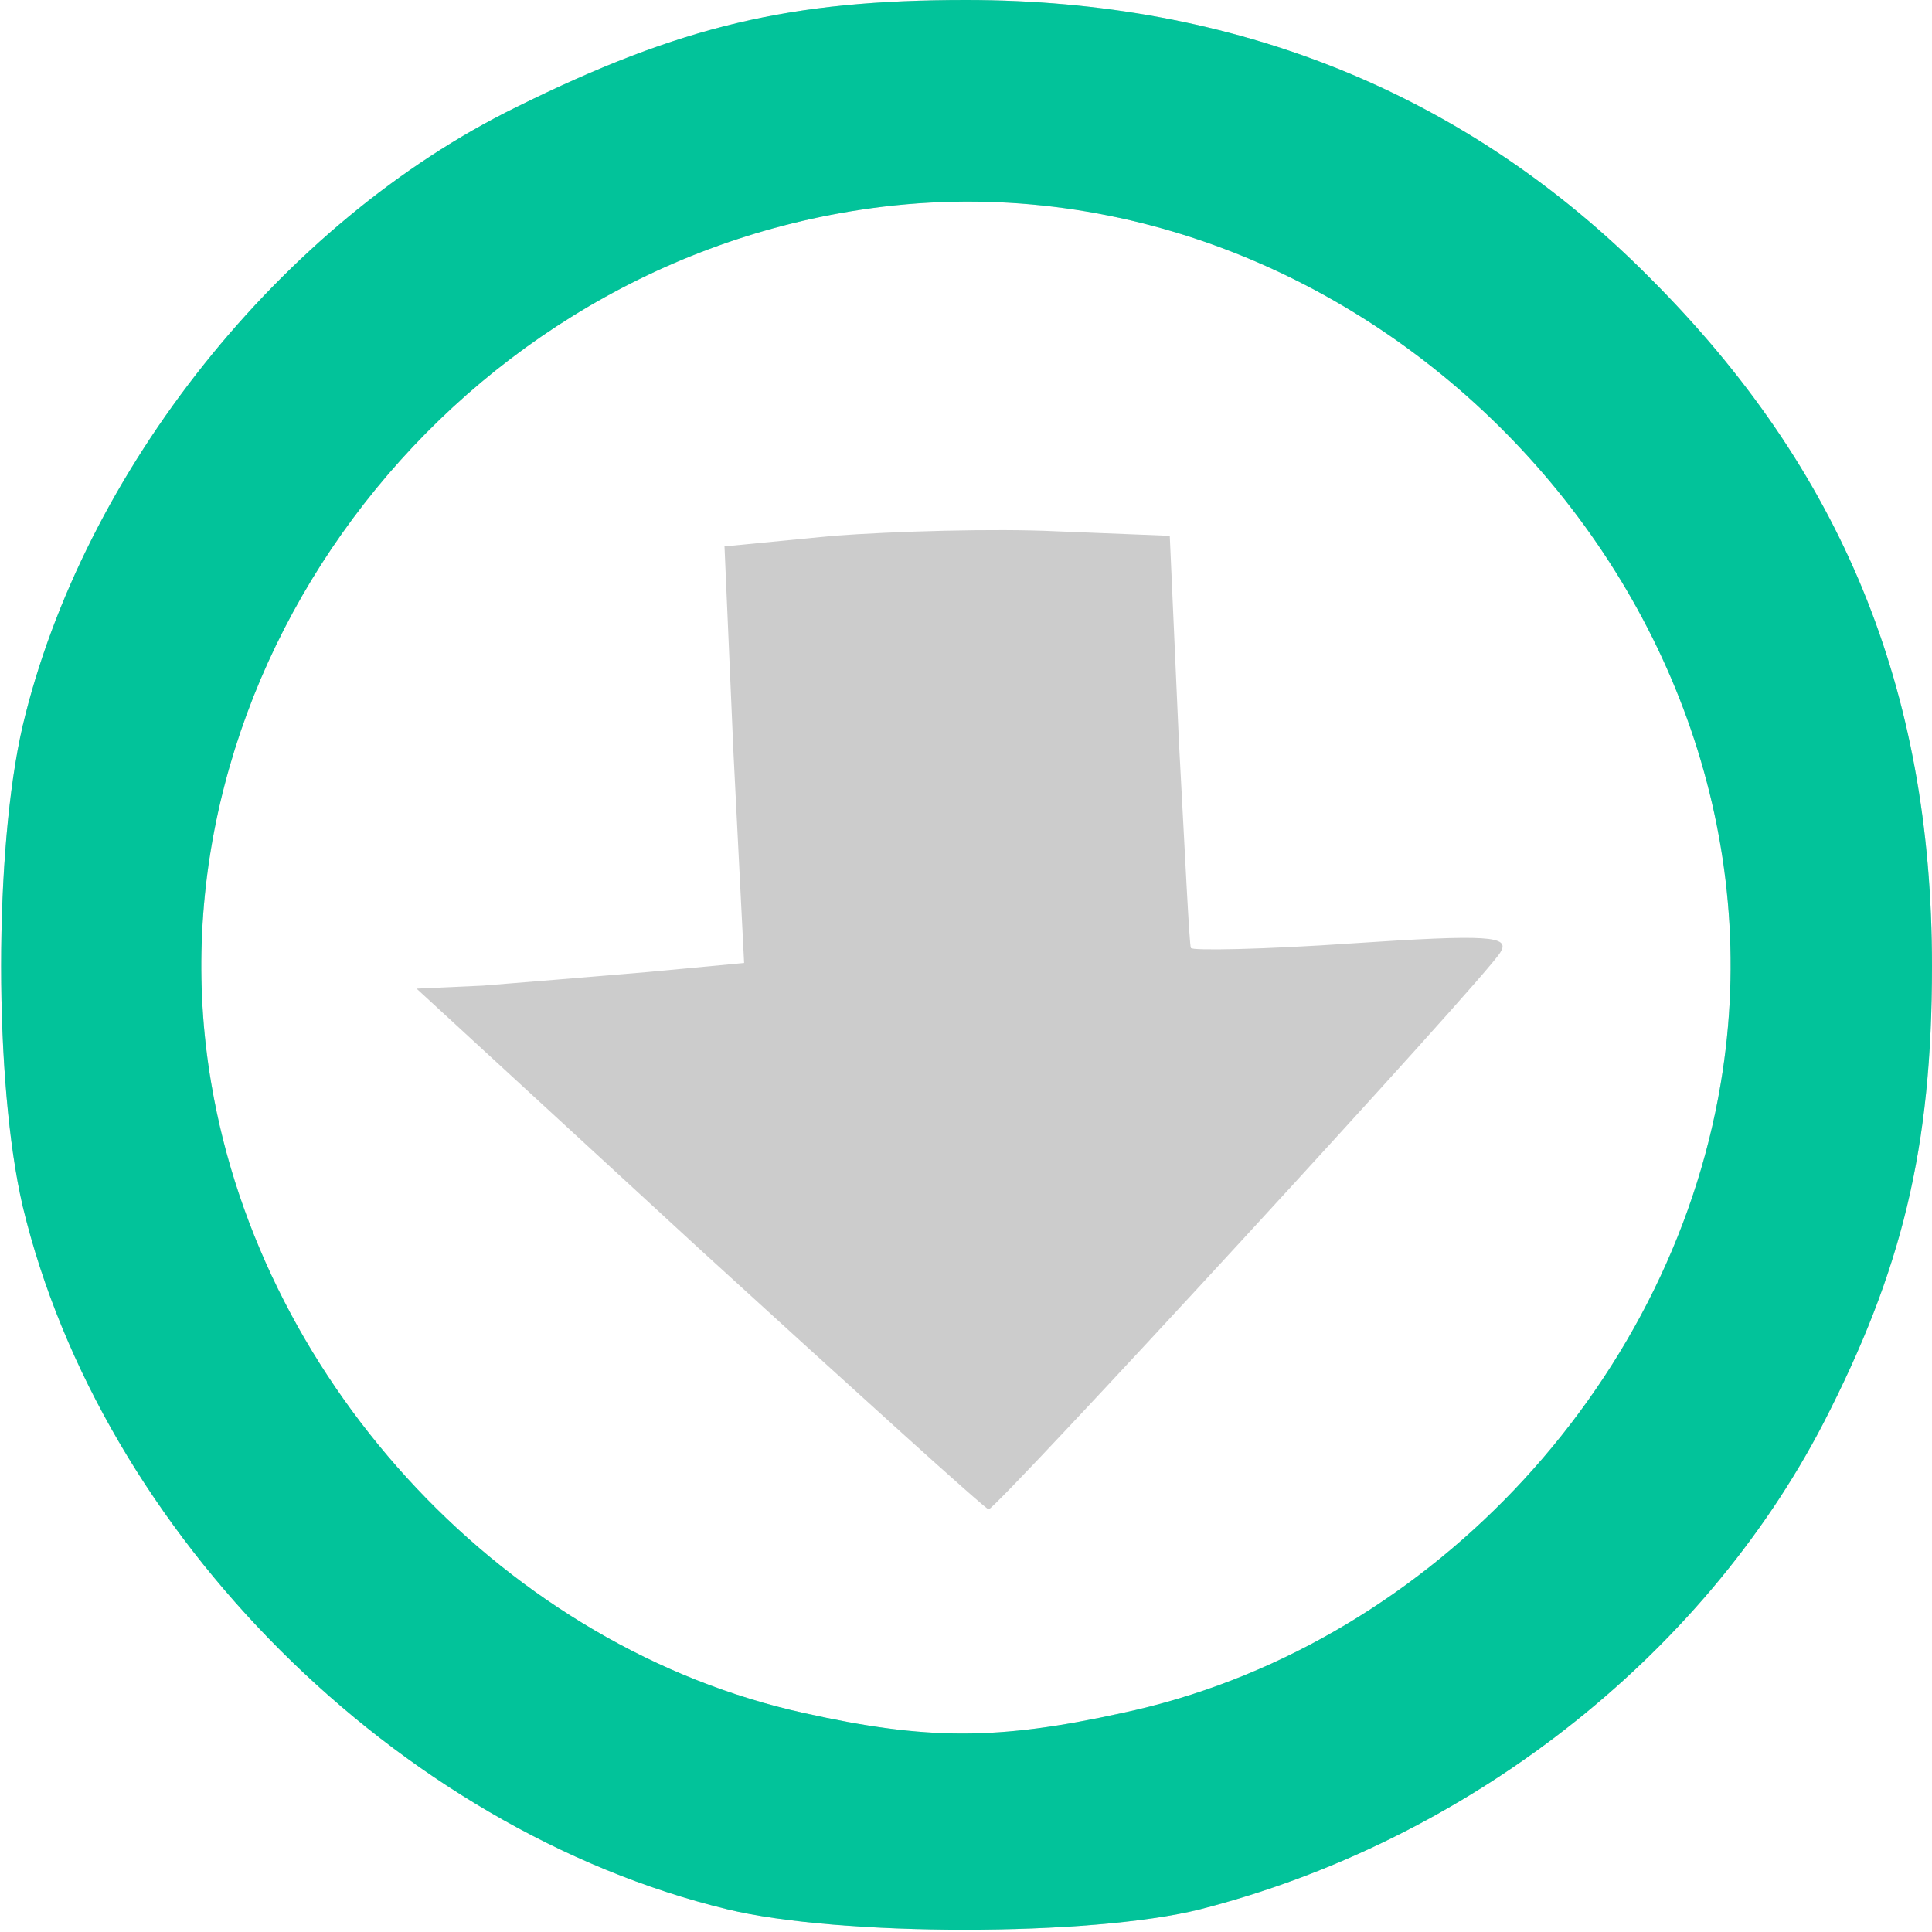 <svg xmlns="http://www.w3.org/2000/svg" preserveAspectRatio="xMidYMid meet" version="1.0" viewBox="0 0 1280 1280"><g id="layer101" fill="#ccc" stroke="none"><path d="M482 1265 c-219 -53 -415 -249 -467 -466 -19 -82 -19 -236 0 -318 40 -169 172 -334 327 -410 109 -54 182 -71 298 -71 179 0 332 62 453 184 127 127 187 272 187 456 0 121 -20 202 -72 303 -81 156 -237 277 -413 322 -72 18 -239 18 -313 0z m261 -130 c199 -42 363 -214 397 -417 55 -326 -243 -629 -570 -579 -277 42 -476 310 -430 579 34 201 197 374 393 417 81 18 128 18 210 0z"/><path d="M464 828 l-188 -173 44 -2 c25 -2 74 -6 109 -9 l64 -6 -7 -138 -6 -138 72 -7 c40 -3 107 -5 148 -3 l75 3 6 135 c4 74 7 137 8 138 0 2 49 1 107 -3 90 -6 105 -5 98 6 -9 16 -334 369 -339 369 -2 0 -88 -78 -191 -172z"/></g><g id="layer102" fill="#02c39a" stroke="none"><path d="M482 1265 c-219 -53 -415 -249 -467 -466 -19 -82 -19 -236 0 -318 40 -169 172 -334 327 -410 109 -54 182 -71 298 -71 179 0 332 62 453 184 127 127 187 272 187 456 0 121 -20 202 -72 303 -81 156 -237 277 -413 322 -72 18 -239 18 -313 0z m261 -130 c199 -42 363 -214 397 -417 55 -326 -243 -629 -570 -579 -277 42 -476 310 -430 579 34 201 197 374 393 417 81 18 128 18 210 0z"/></g></svg>